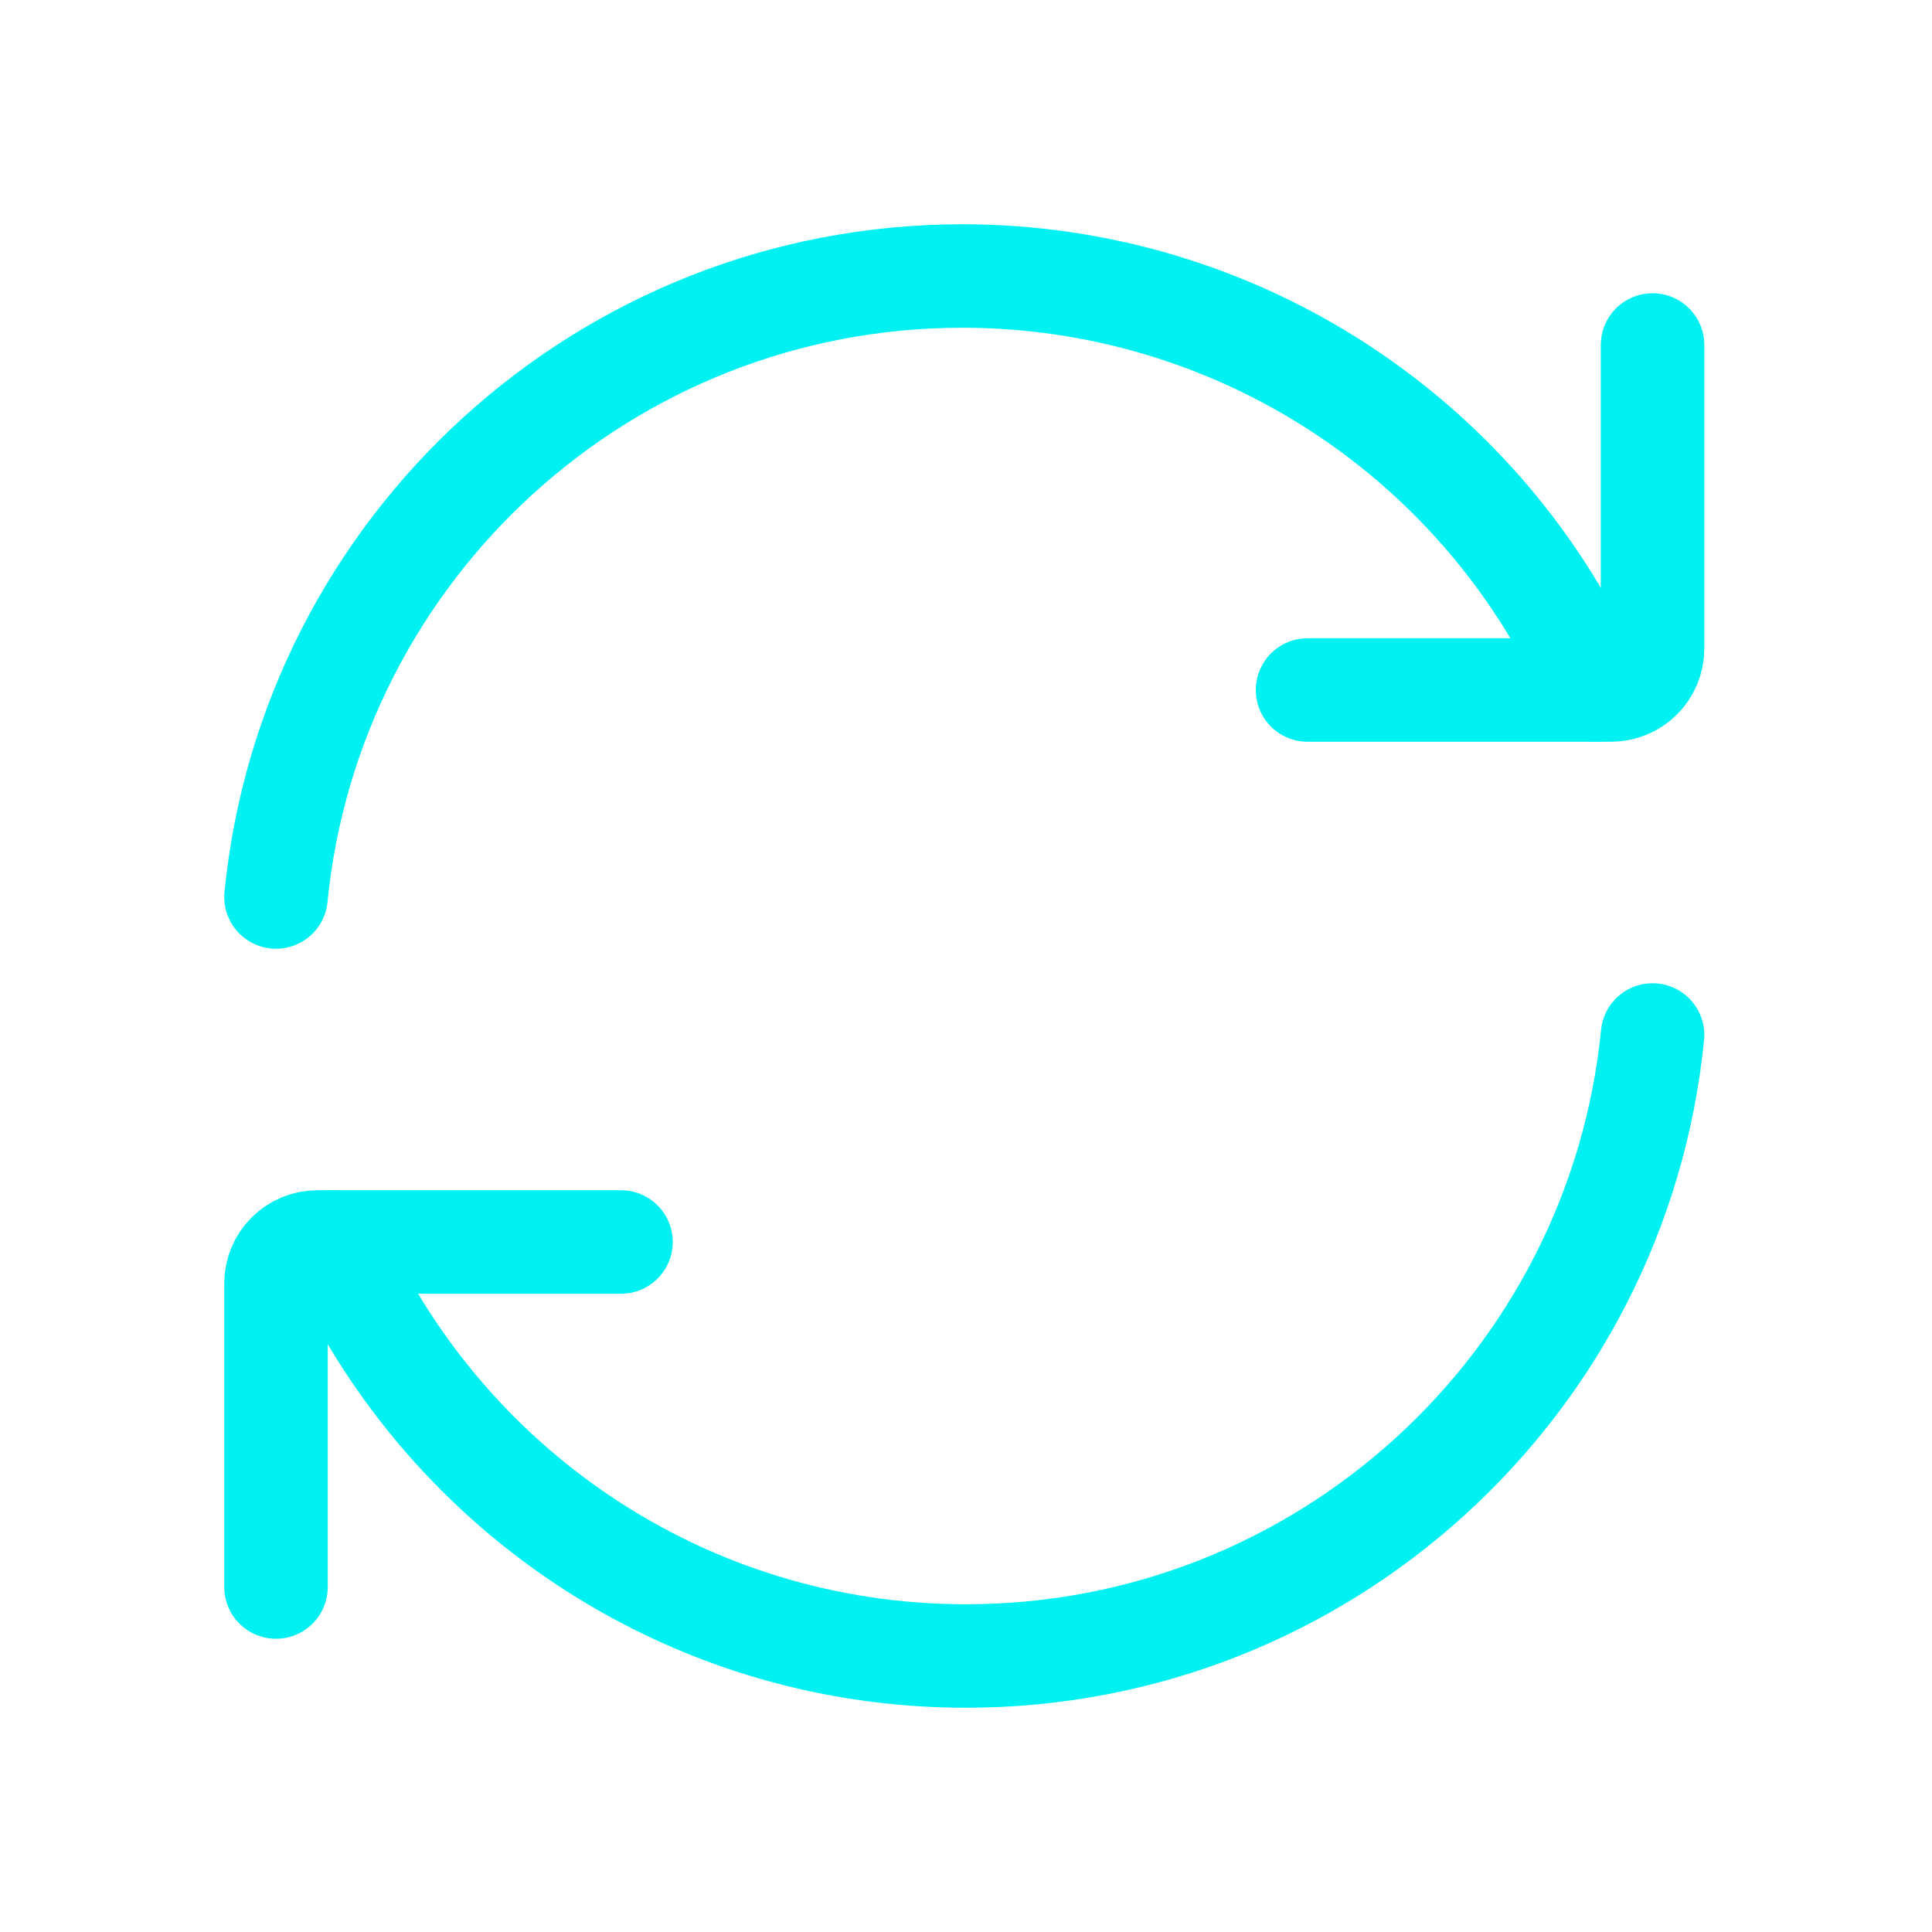 <svg width="28" height="28" viewBox="0 0 28 28" fill="none" xmlns="http://www.w3.org/2000/svg">
<path d="M23.118 10C22.339 8.216 21.057 6.699 19.429 5.633C17.8 4.567 15.896 4 13.95 4C8.765 4 4.5 7.947 4 13" stroke="#00F1F2" stroke-width="1.5" stroke-linecap="round" stroke-linejoin="round"/>
<path d="M18.95 10H23.35C23.429 10 23.507 9.984 23.58 9.954C23.653 9.924 23.719 9.88 23.774 9.824C23.83 9.769 23.874 9.702 23.904 9.63C23.935 9.557 23.95 9.479 23.95 9.4V5" stroke="#00F1F2" stroke-width="1.5" stroke-linecap="round" stroke-linejoin="round"/>
<path d="M4.831 18C6.375 21.532 9.899 24 13.999 24C19.185 24 23.449 20.053 23.95 15" stroke="#00F1F2" stroke-width="1.5" stroke-linecap="round" stroke-linejoin="round"/>
<path d="M9 18H4.6C4.441 18 4.288 18.063 4.176 18.176C4.063 18.288 4 18.441 4 18.6V23" stroke="#00F1F2" stroke-width="1.5" stroke-linecap="round" stroke-linejoin="round"/>
</svg>
